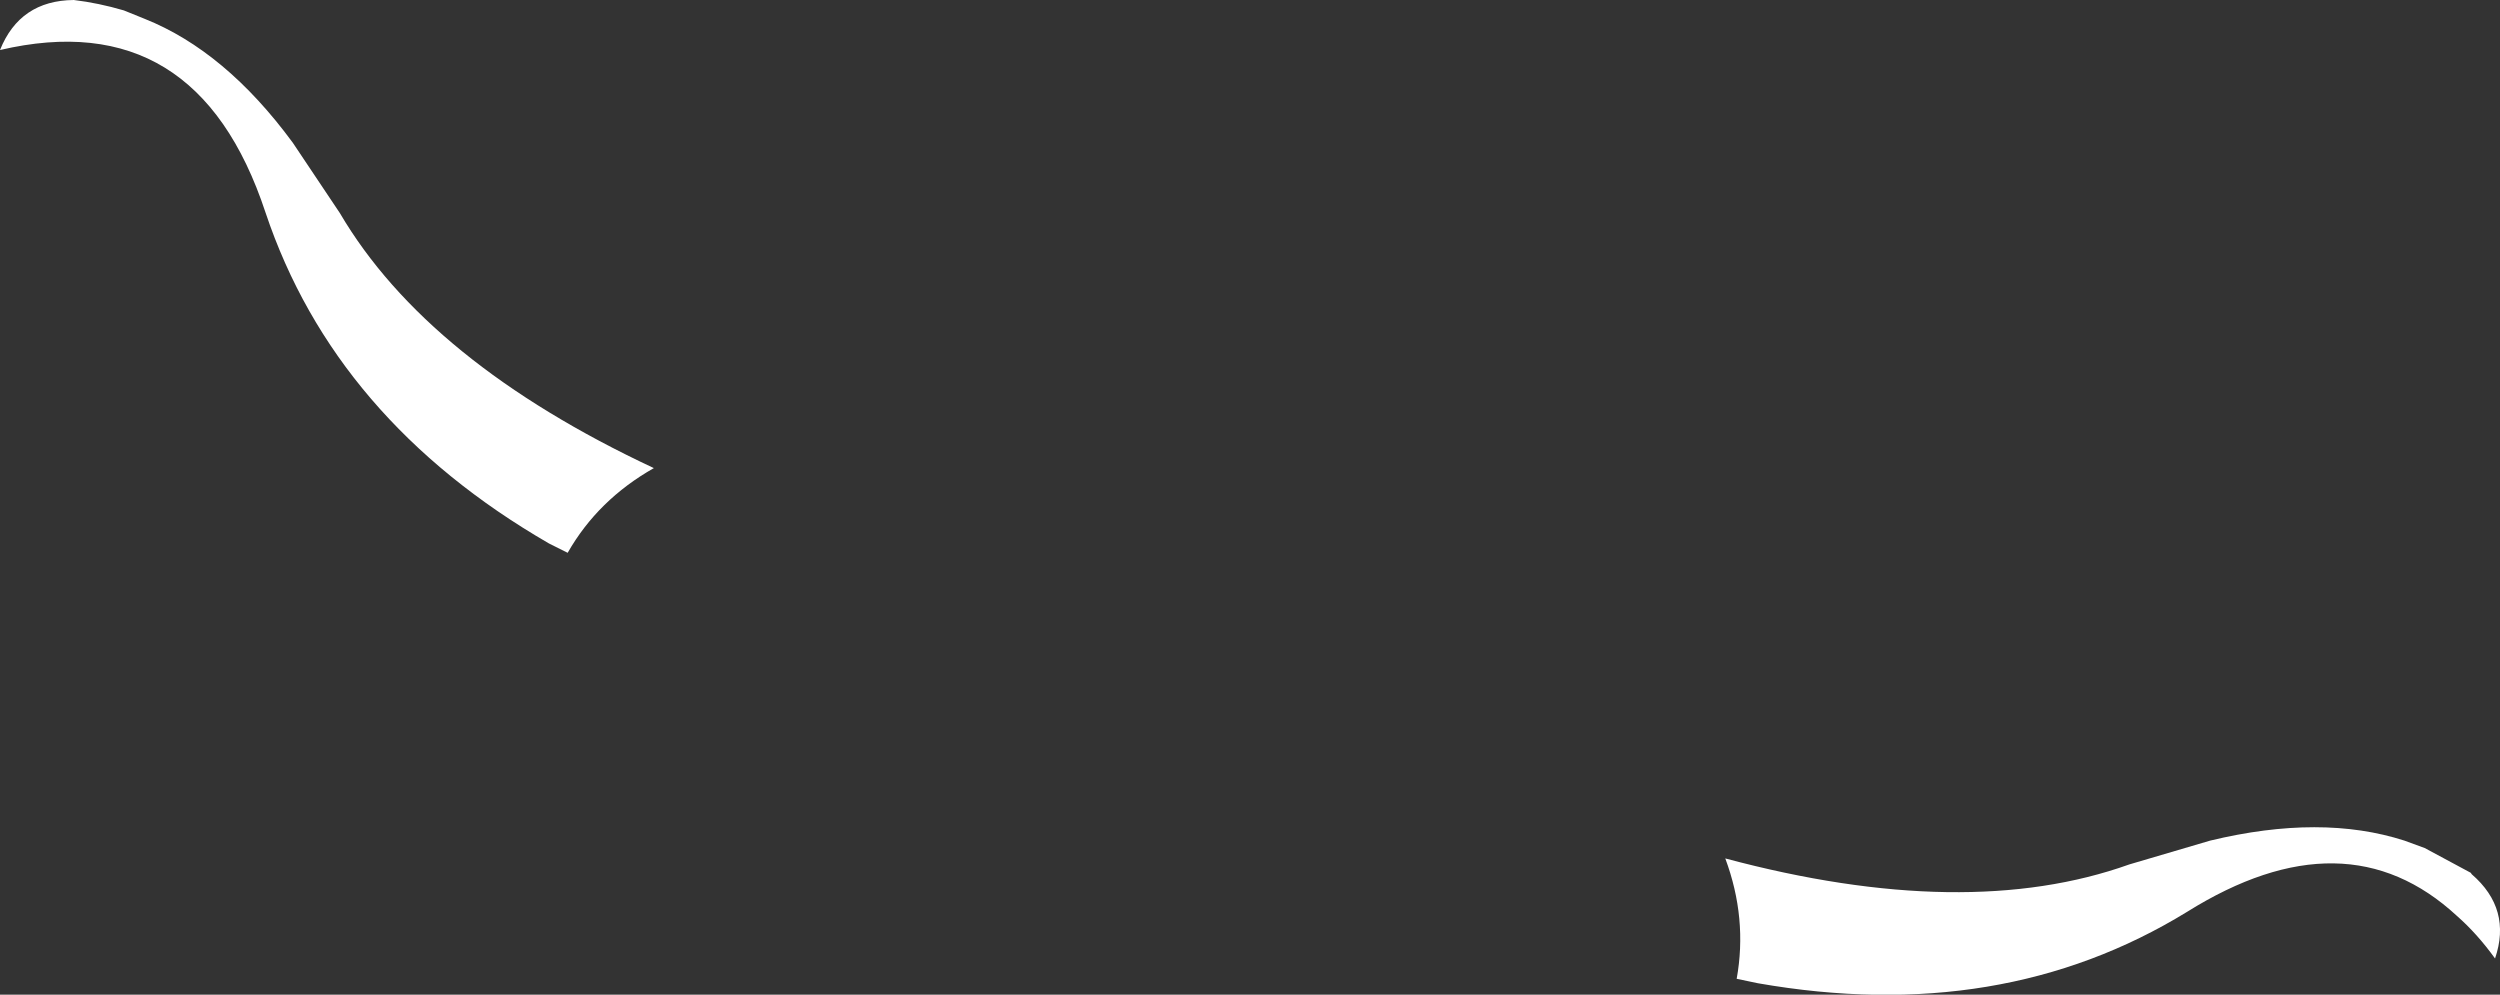 <?xml version="1.0" encoding="UTF-8" standalone="no"?>
<svg xmlns:xlink="http://www.w3.org/1999/xlink" height="100.4px" width="252.35px" xmlns="http://www.w3.org/2000/svg">
  <rect width="100%" height="100%" fill="#333333" stroke="none"/>
  <g transform="matrix(1.0, 0.0, 0.0, 1.0, -196.3, -284.6)">
    <path d="M370.45 371.25 Q394.75 377.75 411.25 371.85 L419.4 369.45 Q430.6 366.75 439.0 369.45 L441.05 370.2 445.7 372.7 445.8 372.85 Q449.85 376.35 448.15 381.35 446.35 378.85 444.3 377.05 433.05 366.65 417.05 376.65 398.3 388.15 373.75 383.85 L371.6 383.4 Q372.7 377.3 370.45 371.25 M203.75 284.6 Q206.25 284.9 208.8 285.65 L210.9 286.5 Q219.05 289.75 225.85 299.0 L230.6 306.1 Q239.45 321.15 262.3 331.85 256.65 335.05 253.6 340.4 L251.7 339.45 Q230.1 326.95 223.1 306.05 216.15 285.0 196.3 289.65 198.3 284.65 203.75 284.6" fill="#ffffff" fill-rule="evenodd" stroke="none"/>
  </g>
</svg>
